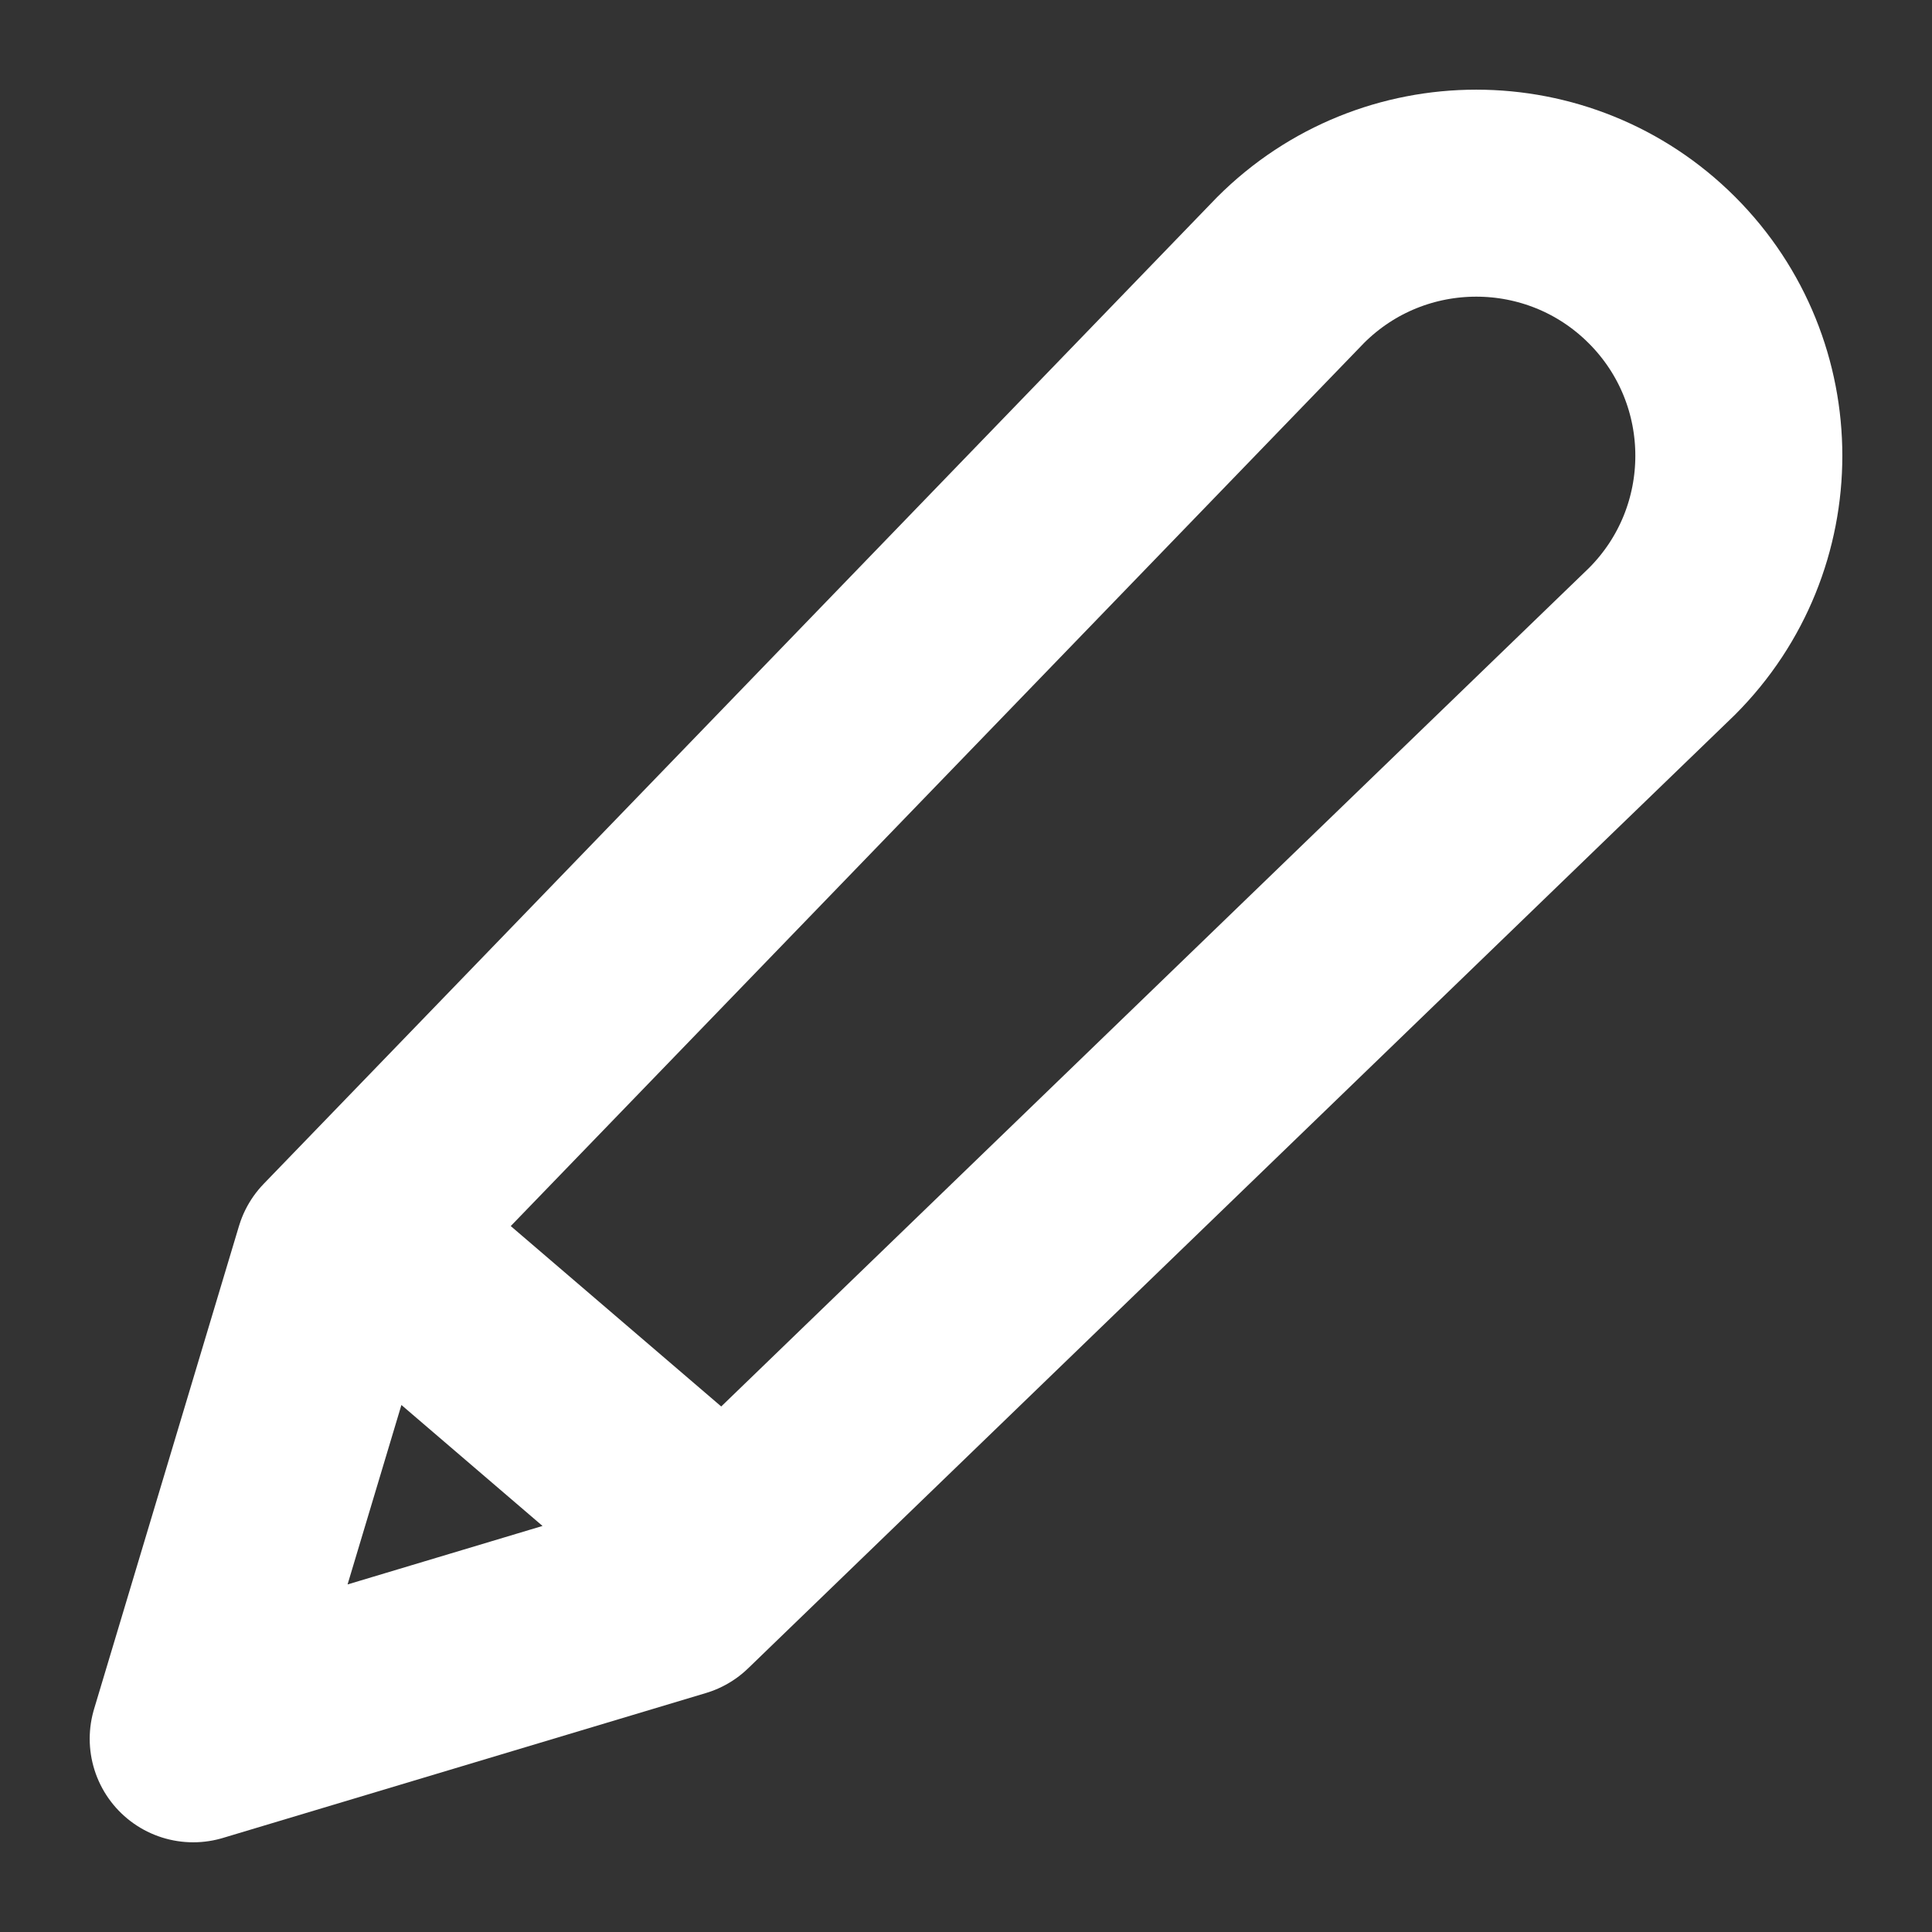 <svg width="14" height="14" viewBox="0 0 14 14" fill="none" xmlns="http://www.w3.org/2000/svg">
<rect x="0" y="0" width="14" height="14" fill="#333333" stroke="none"/>
<path d="M2.8 9.1L5.25 11.2M2.45 9.1L9.352 1.957C10.095 1.214 11.3 1.214 12.043 1.957C12.786 2.7 12.786 3.905 12.043 4.648L4.9 11.55L1.4 12.6L2.45 9.1Z" stroke="white" stroke-width="1.5" stroke-linecap="round" stroke-linejoin="round"/>
</svg>
